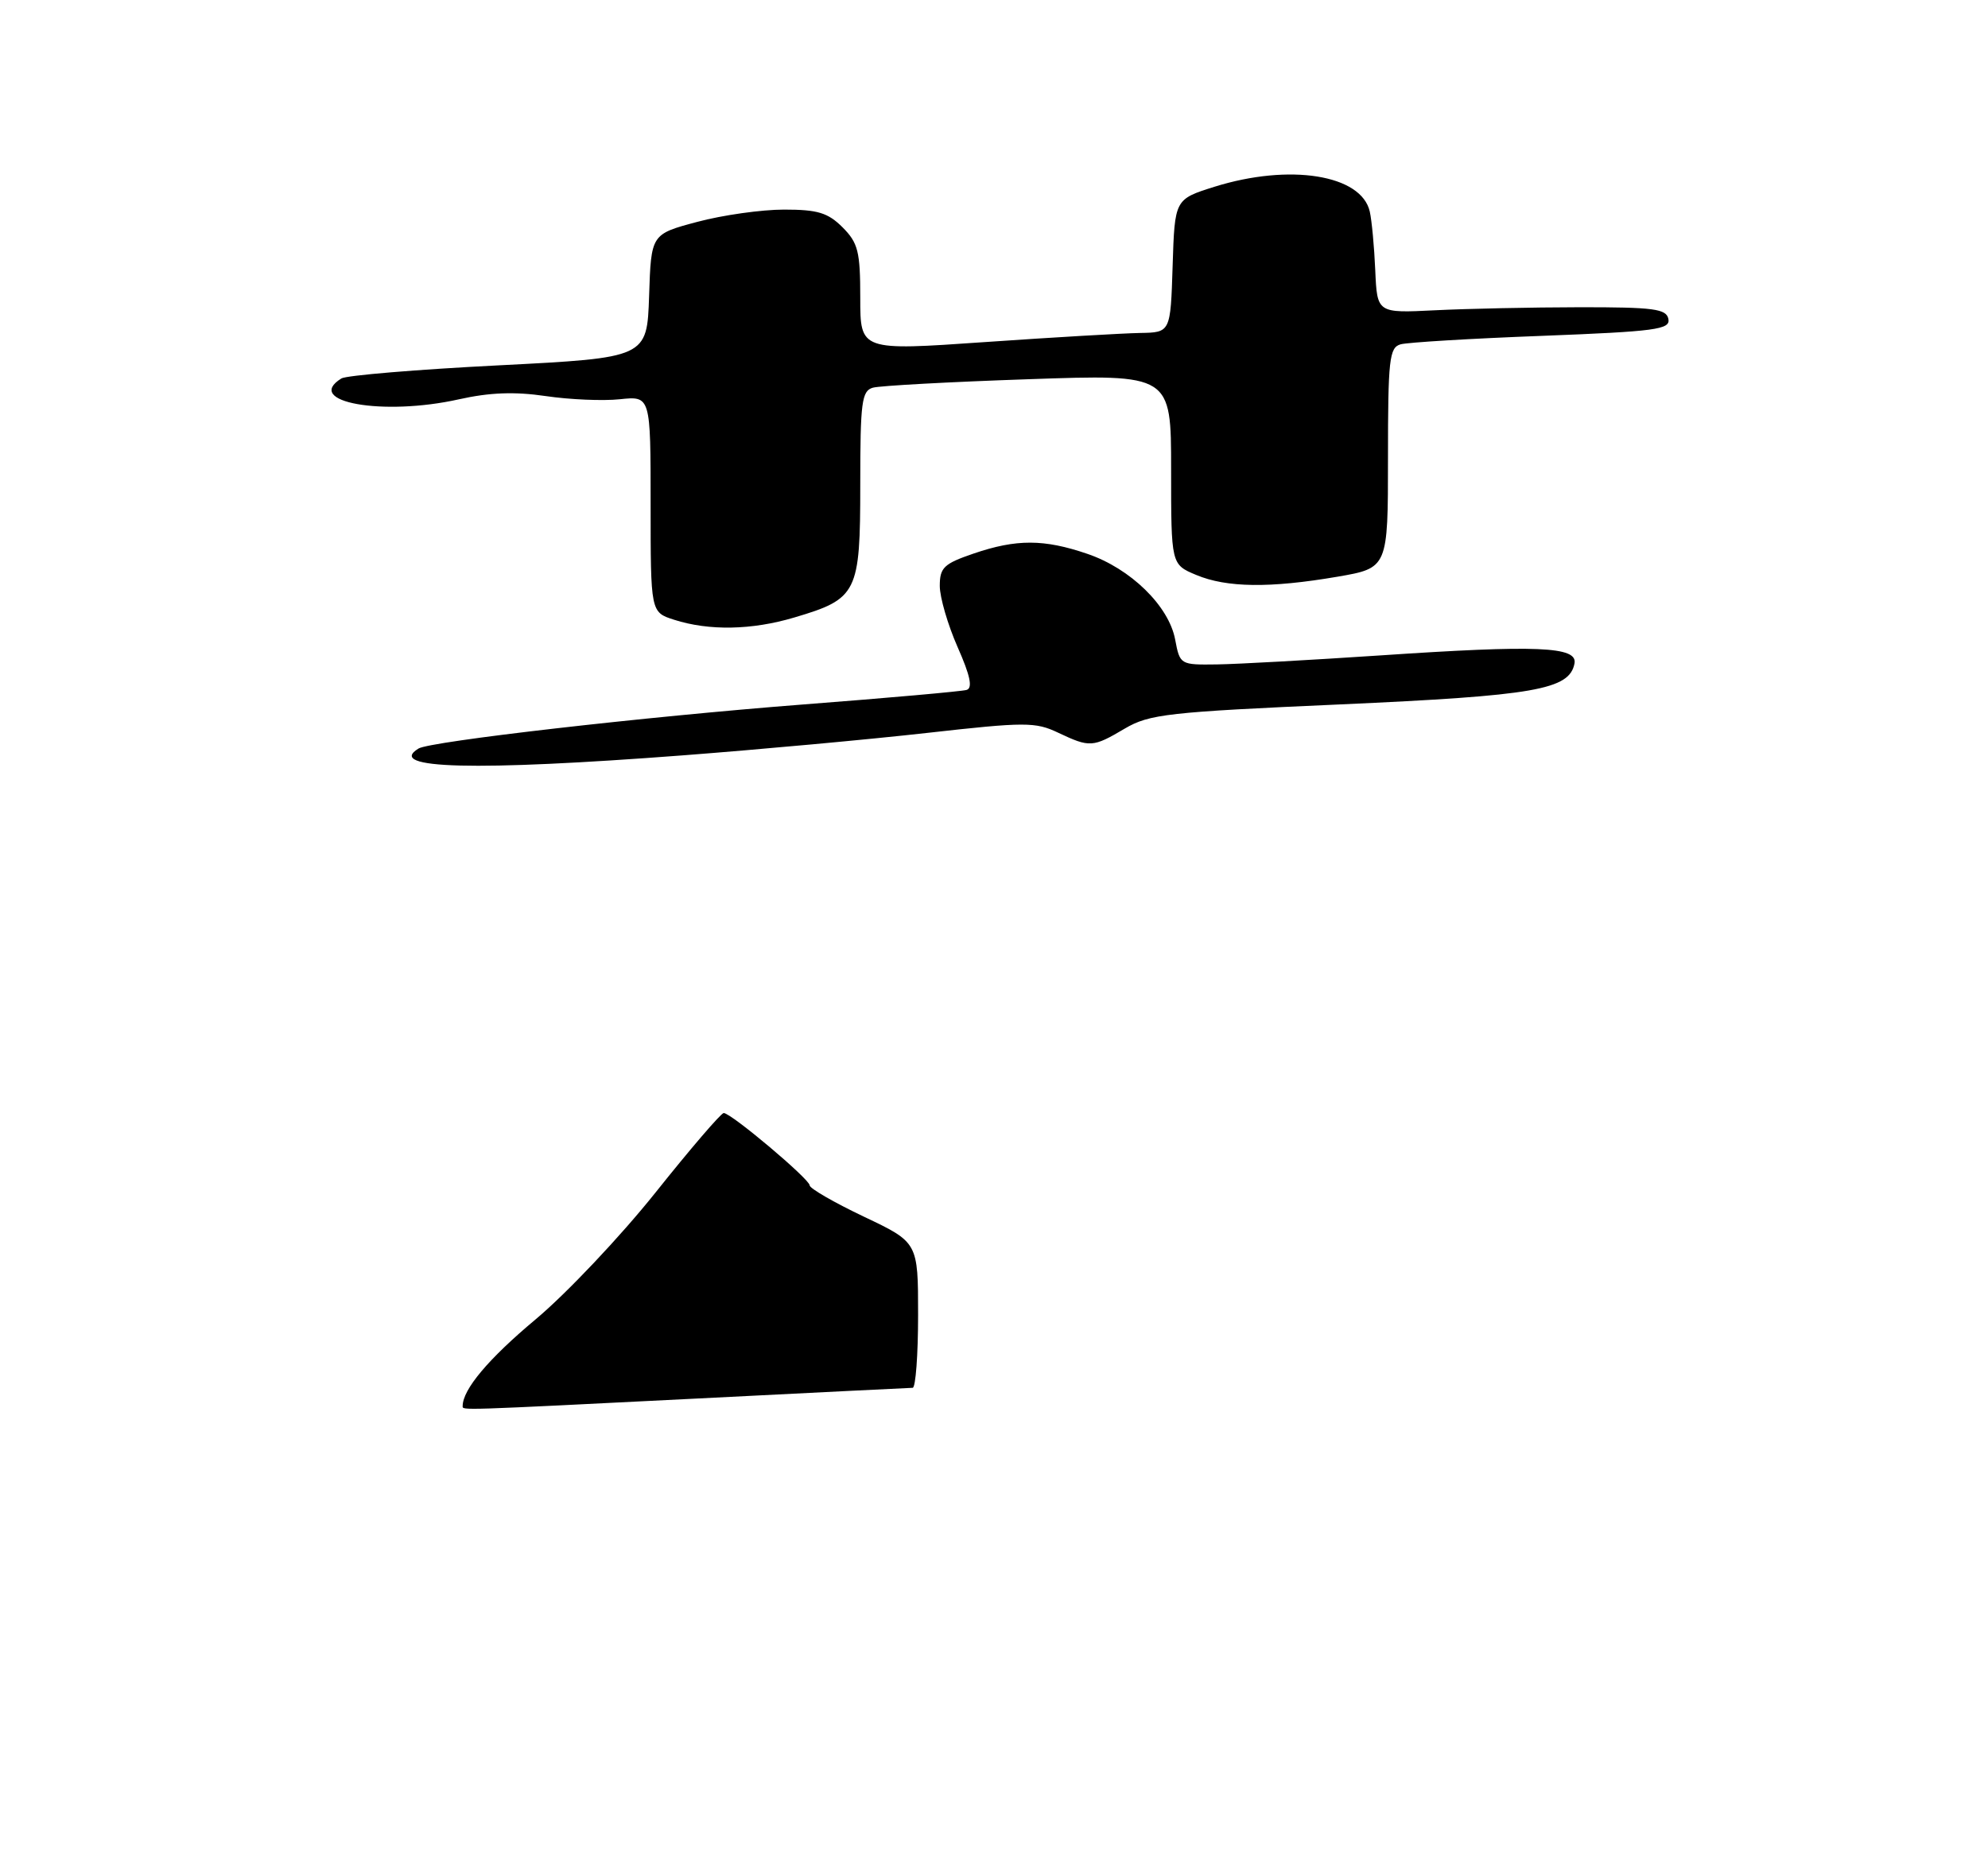 <?xml version="1.0" encoding="UTF-8" standalone="no"?>
<!DOCTYPE svg PUBLIC "-//W3C//DTD SVG 1.1//EN" "http://www.w3.org/Graphics/SVG/1.1/DTD/svg11.dtd" >
<svg xmlns="http://www.w3.org/2000/svg" xmlns:xlink="http://www.w3.org/1999/xlink" version="1.1" viewBox="0 0 275 256">
 <g >
 <path fill="currentColor"
d=" M 94.50 104.51 C 104.95 103.71 120.13 102.32 128.23 101.41 C 141.83 99.88 143.23 99.88 146.38 101.38 C 150.76 103.45 151.16 103.43 155.59 100.81 C 158.99 98.81 161.53 98.52 185.47 97.46 C 212.37 96.25 217.10 95.43 217.80 91.80 C 218.25 89.45 212.66 89.22 191.00 90.68 C 181.38 91.32 171.19 91.89 168.36 91.93 C 163.26 92.00 163.22 91.98 162.56 88.49 C 161.69 83.84 156.39 78.66 150.41 76.63 C 144.42 74.58 140.60 74.57 134.68 76.59 C 130.56 78.00 130.00 78.53 130.00 81.07 C 130.00 82.65 131.11 86.45 132.46 89.52 C 134.21 93.47 134.58 95.20 133.71 95.46 C 133.05 95.66 122.83 96.57 111.00 97.48 C 89.18 99.17 59.51 102.57 57.89 103.57 C 53.32 106.39 65.63 106.71 94.50 104.51 Z  M 109.87 85.44 C 118.61 82.85 119.00 82.07 119.00 67.07 C 119.00 55.61 119.20 54.08 120.75 53.64 C 121.71 53.37 131.39 52.84 142.25 52.47 C 162.00 51.78 162.00 51.78 162.00 64.94 C 162.00 78.10 162.00 78.10 165.47 79.55 C 169.69 81.32 175.68 81.39 184.98 79.80 C 192.00 78.59 192.00 78.59 192.00 63.36 C 192.00 49.71 192.18 48.08 193.75 47.64 C 194.71 47.37 203.51 46.84 213.30 46.47 C 229.05 45.86 231.07 45.59 230.79 44.14 C 230.51 42.73 228.80 42.50 218.48 42.51 C 211.89 42.52 202.90 42.71 198.50 42.93 C 190.50 43.33 190.50 43.33 190.24 37.41 C 190.10 34.16 189.76 30.50 189.48 29.27 C 188.32 24.17 178.40 22.59 168.00 25.84 C 162.50 27.57 162.50 27.57 162.21 36.78 C 161.92 46.00 161.92 46.00 157.71 46.07 C 155.40 46.11 145.74 46.67 136.25 47.33 C 119.00 48.53 119.00 48.53 119.00 41.22 C 119.00 34.79 118.70 33.61 116.55 31.45 C 114.52 29.43 113.11 29.00 108.46 29.00 C 105.36 29.00 99.96 29.76 96.45 30.70 C 90.07 32.40 90.07 32.40 89.79 40.95 C 89.50 49.50 89.50 49.50 68.98 50.55 C 57.70 51.12 47.91 51.94 47.23 52.36 C 41.94 55.63 52.99 57.60 63.48 55.25 C 67.74 54.30 71.19 54.17 75.48 54.80 C 78.79 55.29 83.41 55.49 85.75 55.24 C 90.00 54.79 90.00 54.79 90.00 69.75 C 90.00 84.71 90.00 84.71 93.25 85.75 C 98.08 87.30 103.99 87.19 109.87 85.44 Z  M 64.00 194.55 C 64.00 192.25 67.56 188.01 74.09 182.55 C 78.38 178.96 85.84 171.06 90.67 165.01 C 95.50 158.95 99.75 154.00 100.11 154.00 C 101.14 154.00 112.00 163.15 112.00 164.01 C 112.00 164.43 115.38 166.38 119.50 168.34 C 127.00 171.90 127.00 171.90 127.00 181.95 C 127.00 187.48 126.66 192.01 126.25 192.02 C 125.84 192.03 112.45 192.69 96.50 193.50 C 63.23 195.17 64.00 195.15 64.00 194.55 Z "/>
</g>
</svg>